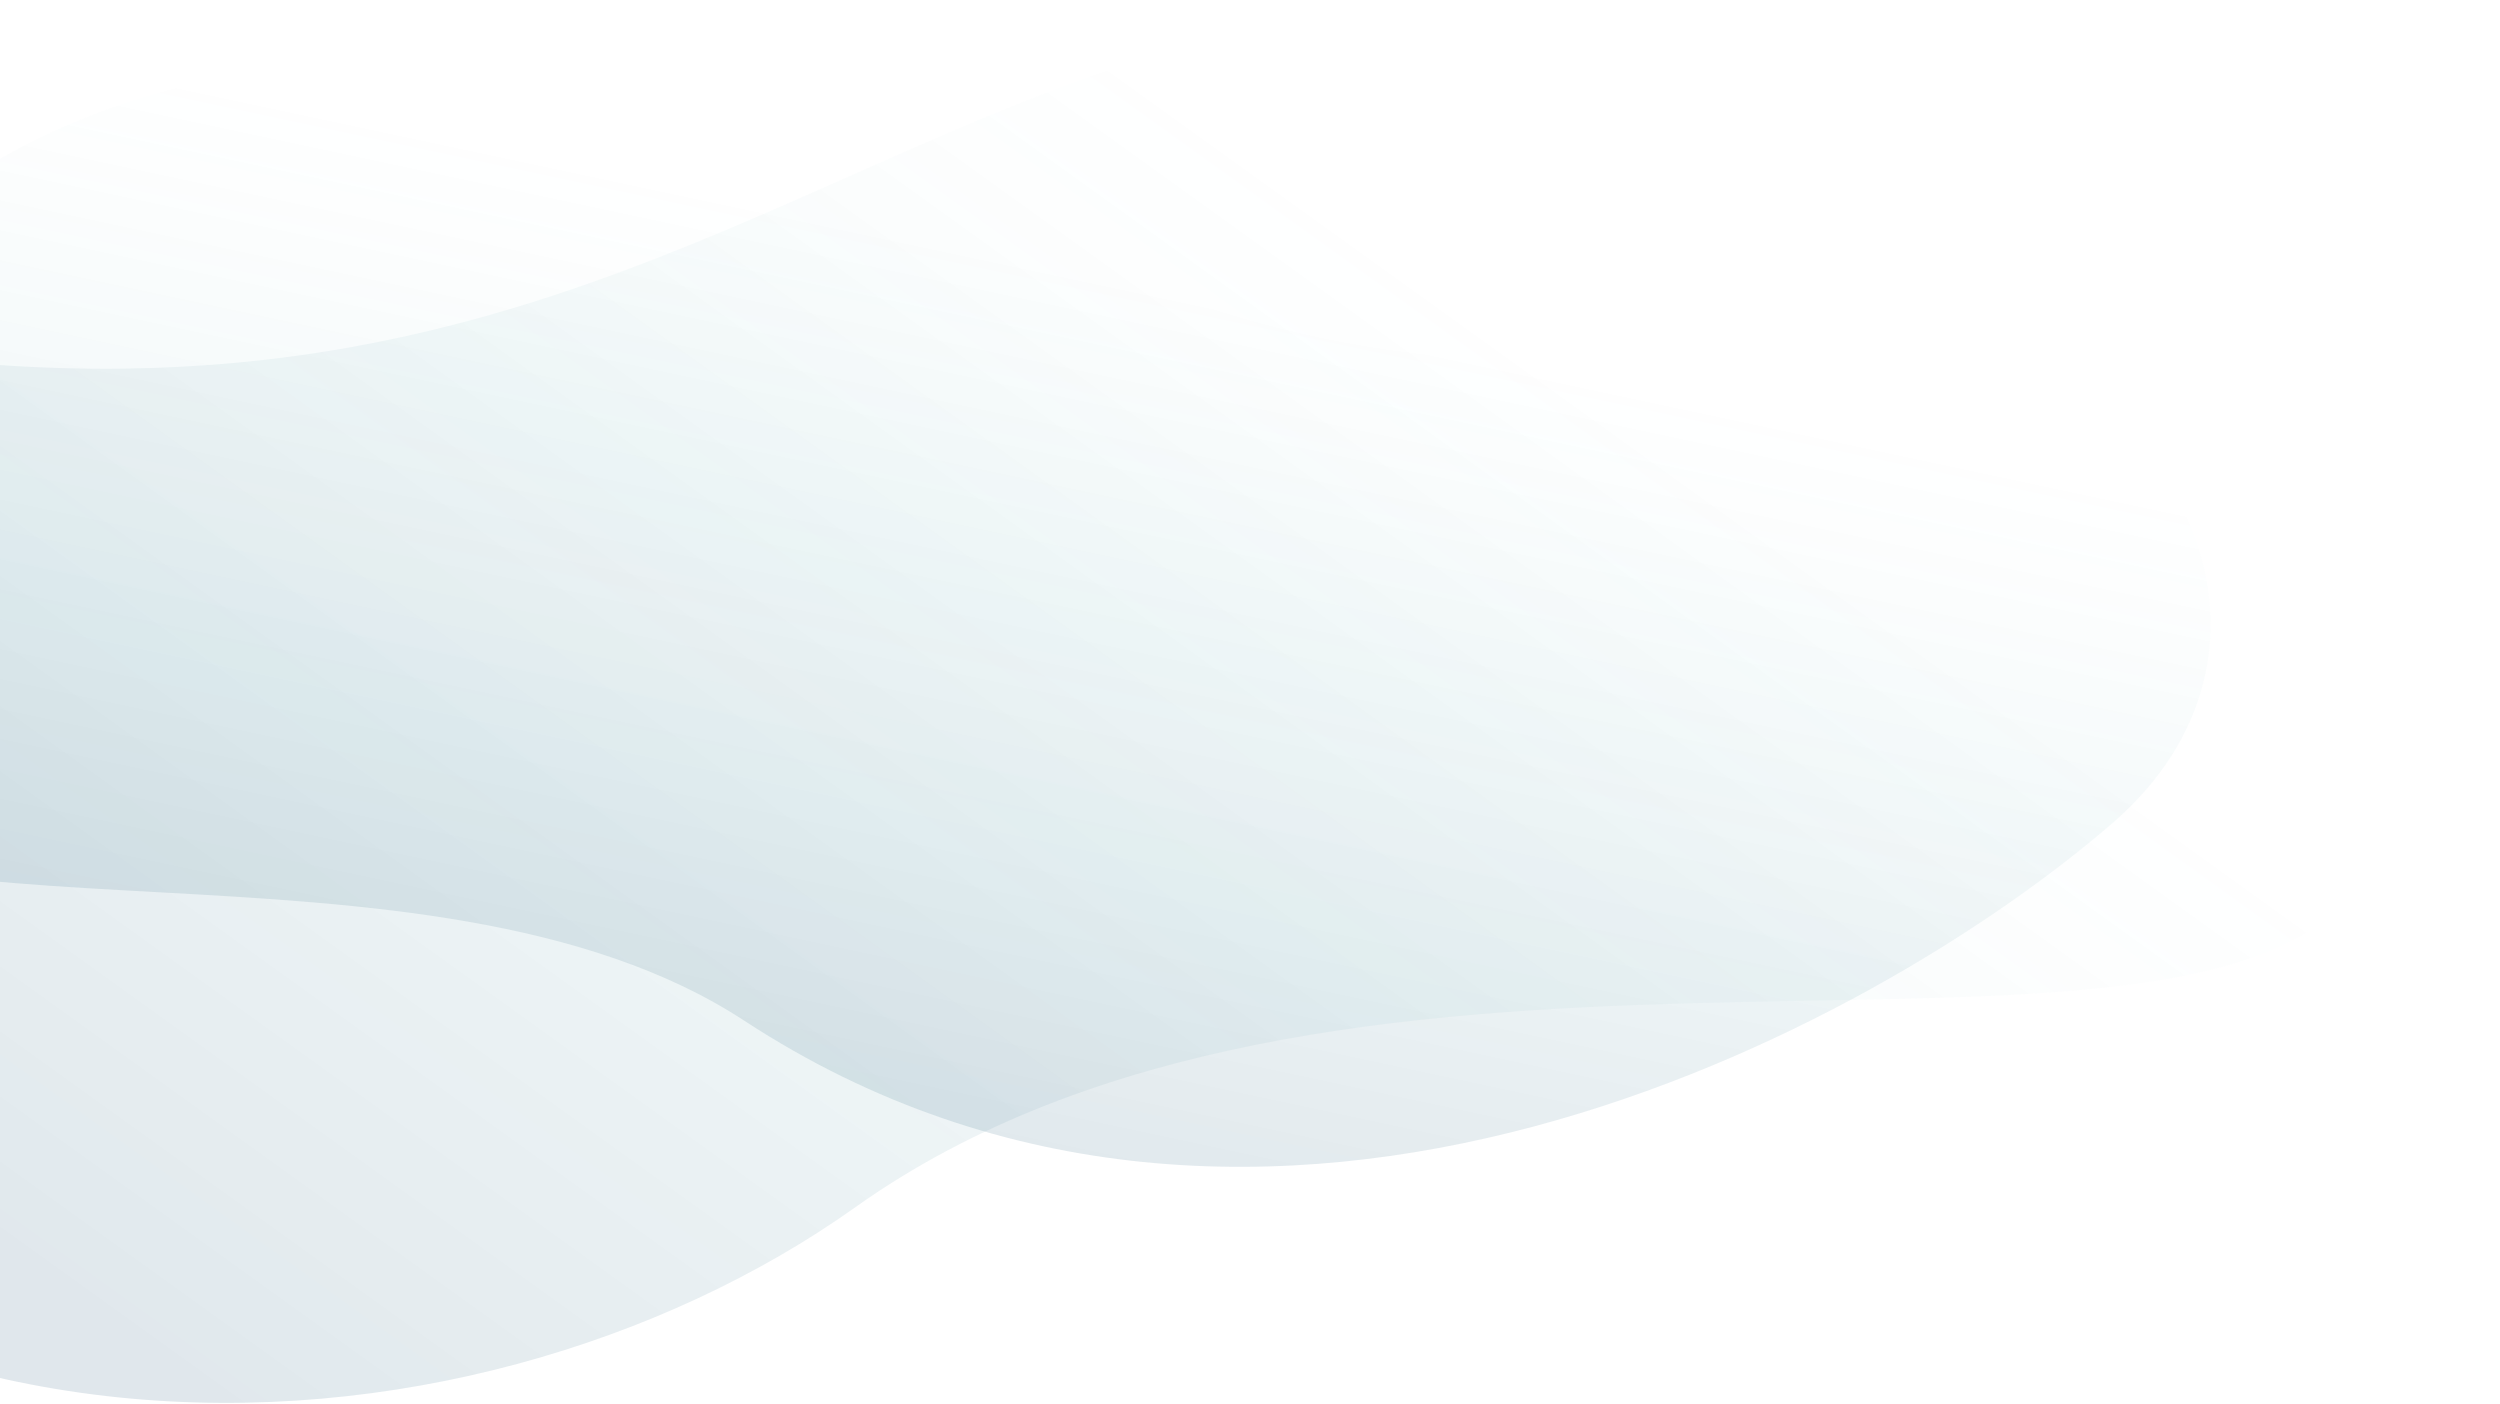 <svg width="1421" height="798" viewBox="0 0 1421 798" fill="none" xmlns="http://www.w3.org/2000/svg">
<path d="M245.897 33.413C55.717 33.413 -39.571 102.125 -120.964 190.305C-202.356 278.485 -222.096 372.529 -168.608 441.867C-85.379 549.758 242.553 462.058 423.086 580.192C717.687 772.967 1064.98 585.398 1200.77 467.825C1336.55 350.251 1203.94 154.422 1020.51 190.305C640.153 264.712 524.219 33.413 245.897 33.413Z" fill="url(#paint0_linear_2412_57193)"/>
<path d="M853.938 0.413C1093.44 0.413 1242.75 15.3 1345.25 122.766C1447.75 230.231 1450.25 414.458 1325.75 519.597C1201.25 624.737 756.433 494.01 486.252 686.146C267.752 841.529 -133.248 871.303 -348.561 529.832C-465.01 345.153 -352.561 147.887 -121.561 191.618C357.439 282.297 503.438 0.413 853.938 0.413Z" fill="url(#paint1_linear_2412_57193)"/>
<defs>
<linearGradient id="paint0_linear_2412_57193" x1="300.291" y1="604.622" x2="406.368" y2="106.989" gradientUnits="userSpaceOnUse">
<stop stop-color="#003E63" stop-opacity="0.12"/>
<stop offset="1" stop-color="#33A6A9" stop-opacity="0"/>
</linearGradient>
<linearGradient id="paint1_linear_2412_57193" x1="109" y1="779.189" x2="645.407" y2="33.203" gradientUnits="userSpaceOnUse">
<stop stop-color="#003E63" stop-opacity="0.12"/>
<stop offset="1" stop-color="#33A6A9" stop-opacity="0"/>
</linearGradient>
</defs>
</svg>
